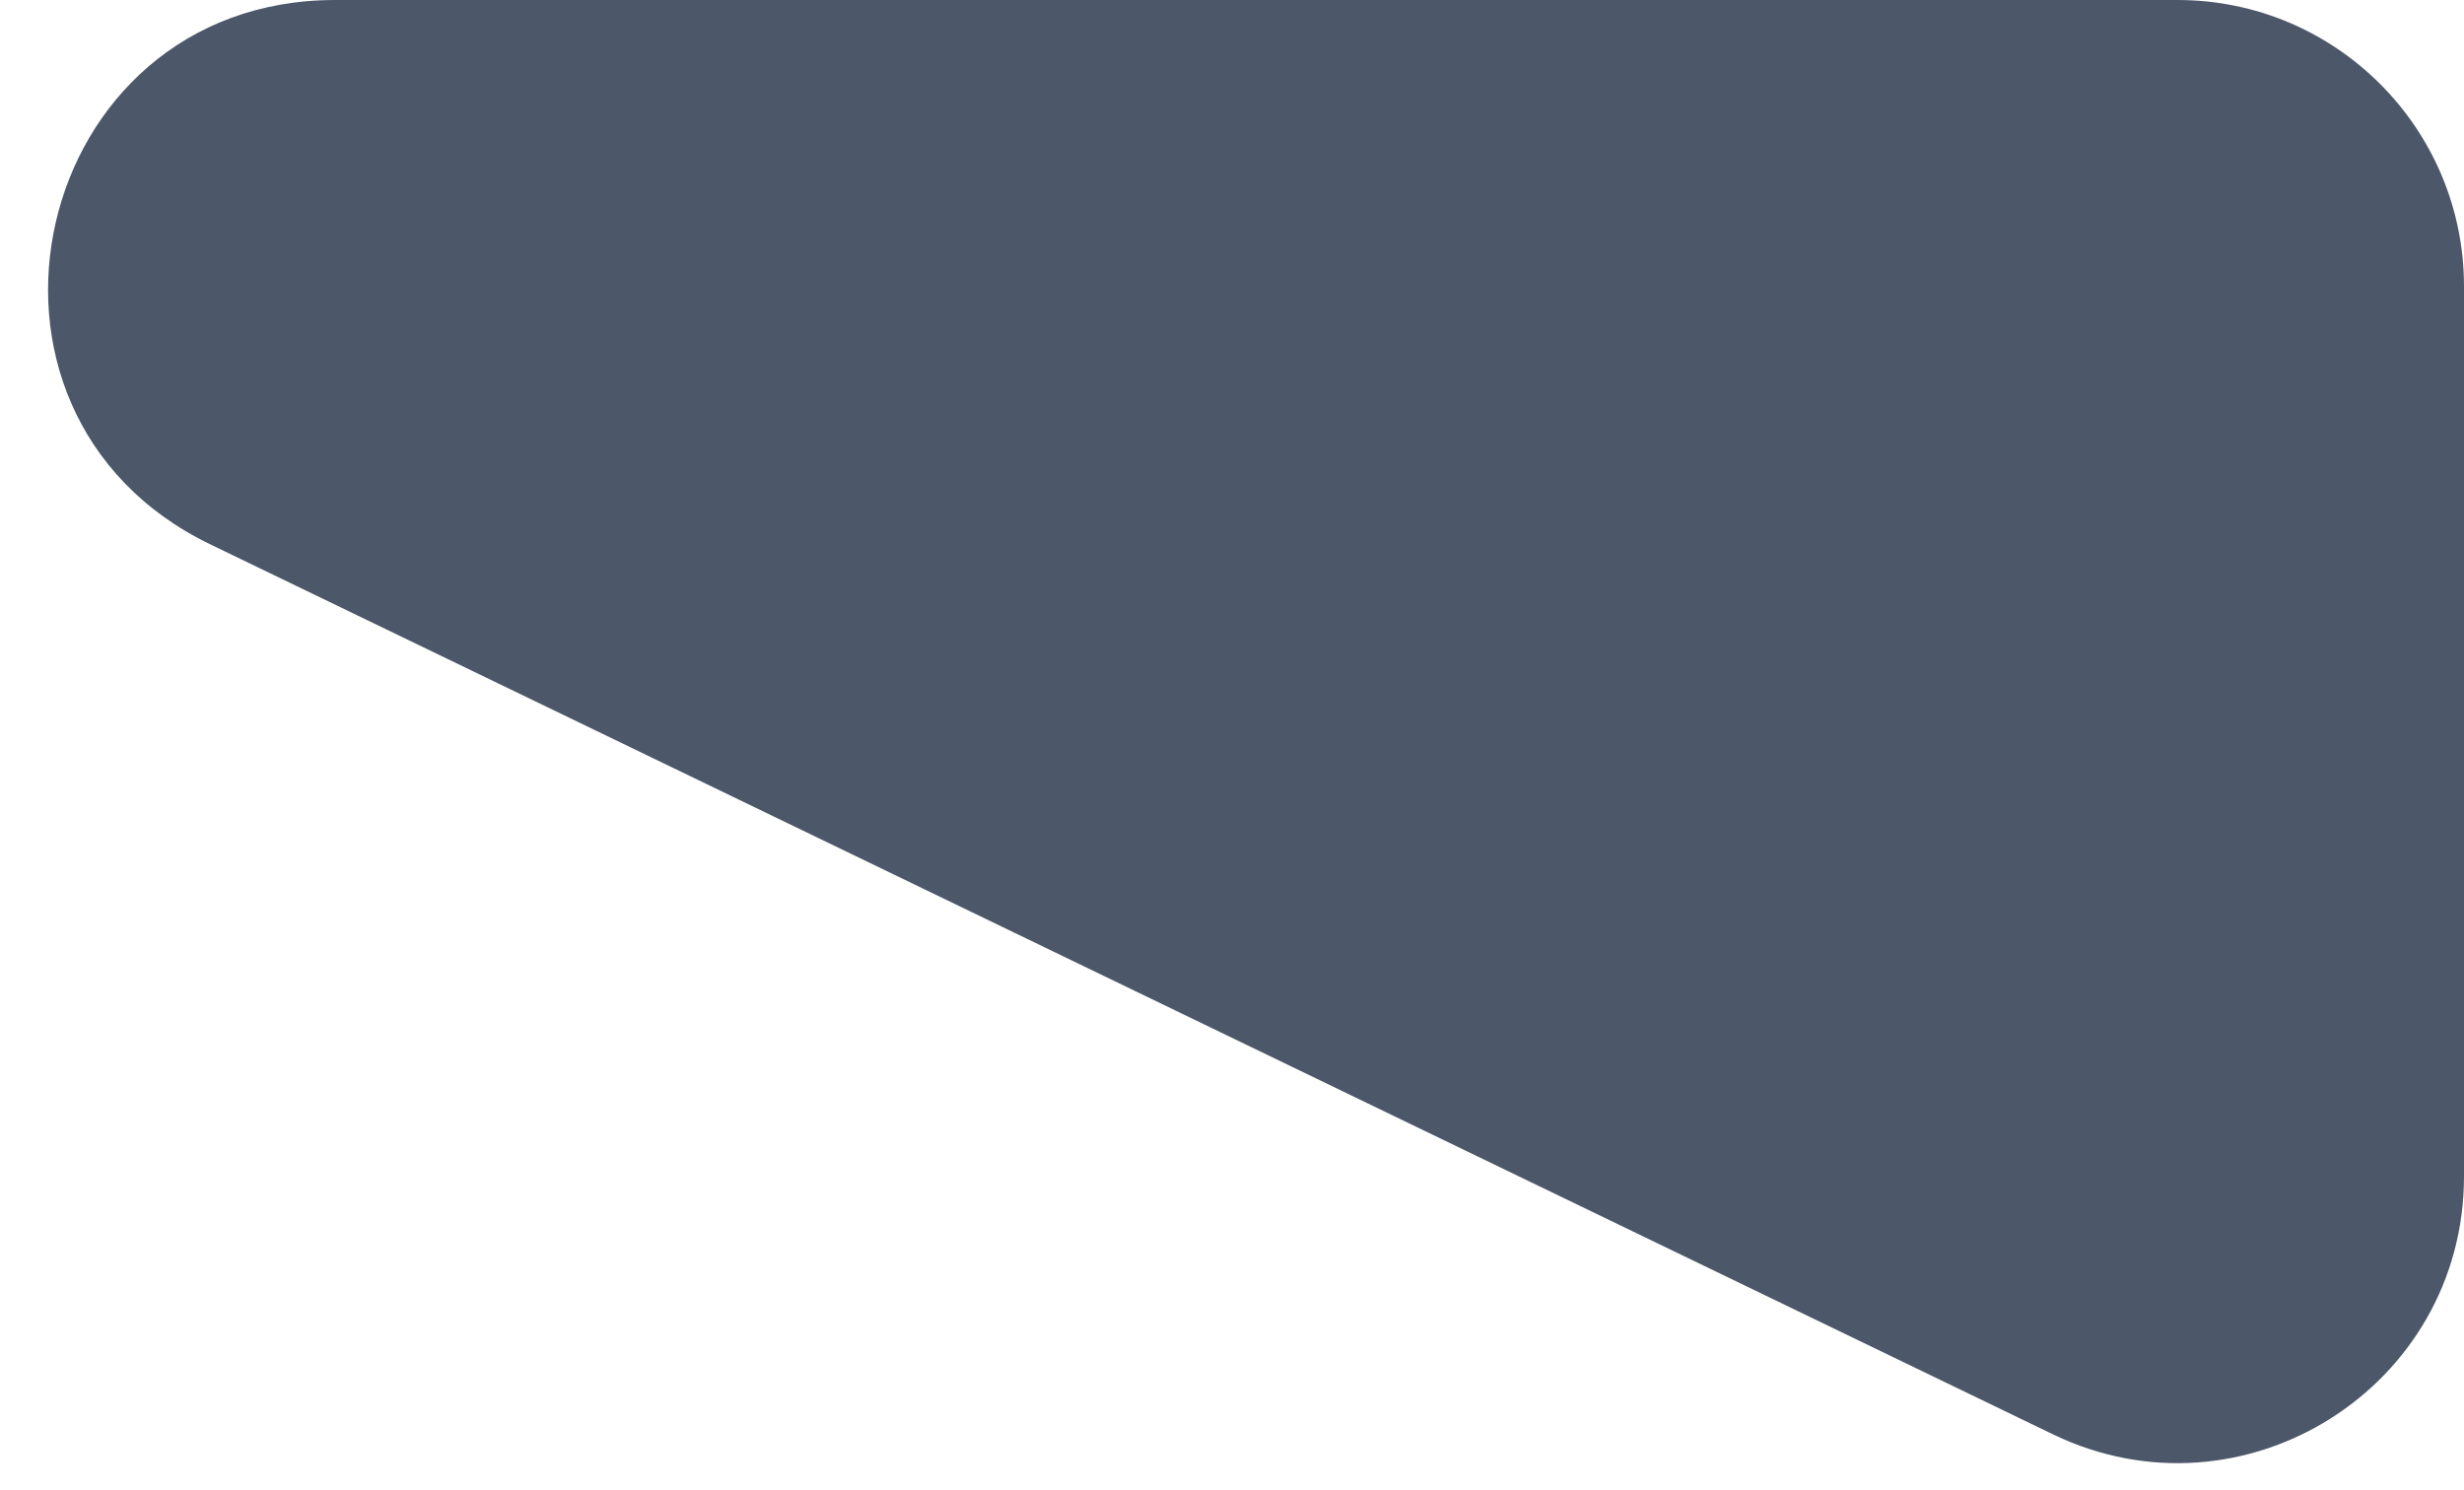 <svg xmlns="http://www.w3.org/2000/svg" width="43" height="26" viewBox="0 0 43 26" fill="none">
<path d="M38 0H5.846C0.533 0 -1.113 7.191 3.671 9.502L35.825 25.034C39.145 26.638 43 24.219 43 20.532V5C43 2.239 40.761 0 38 0Z" fill="#4C5869"/>
</svg>